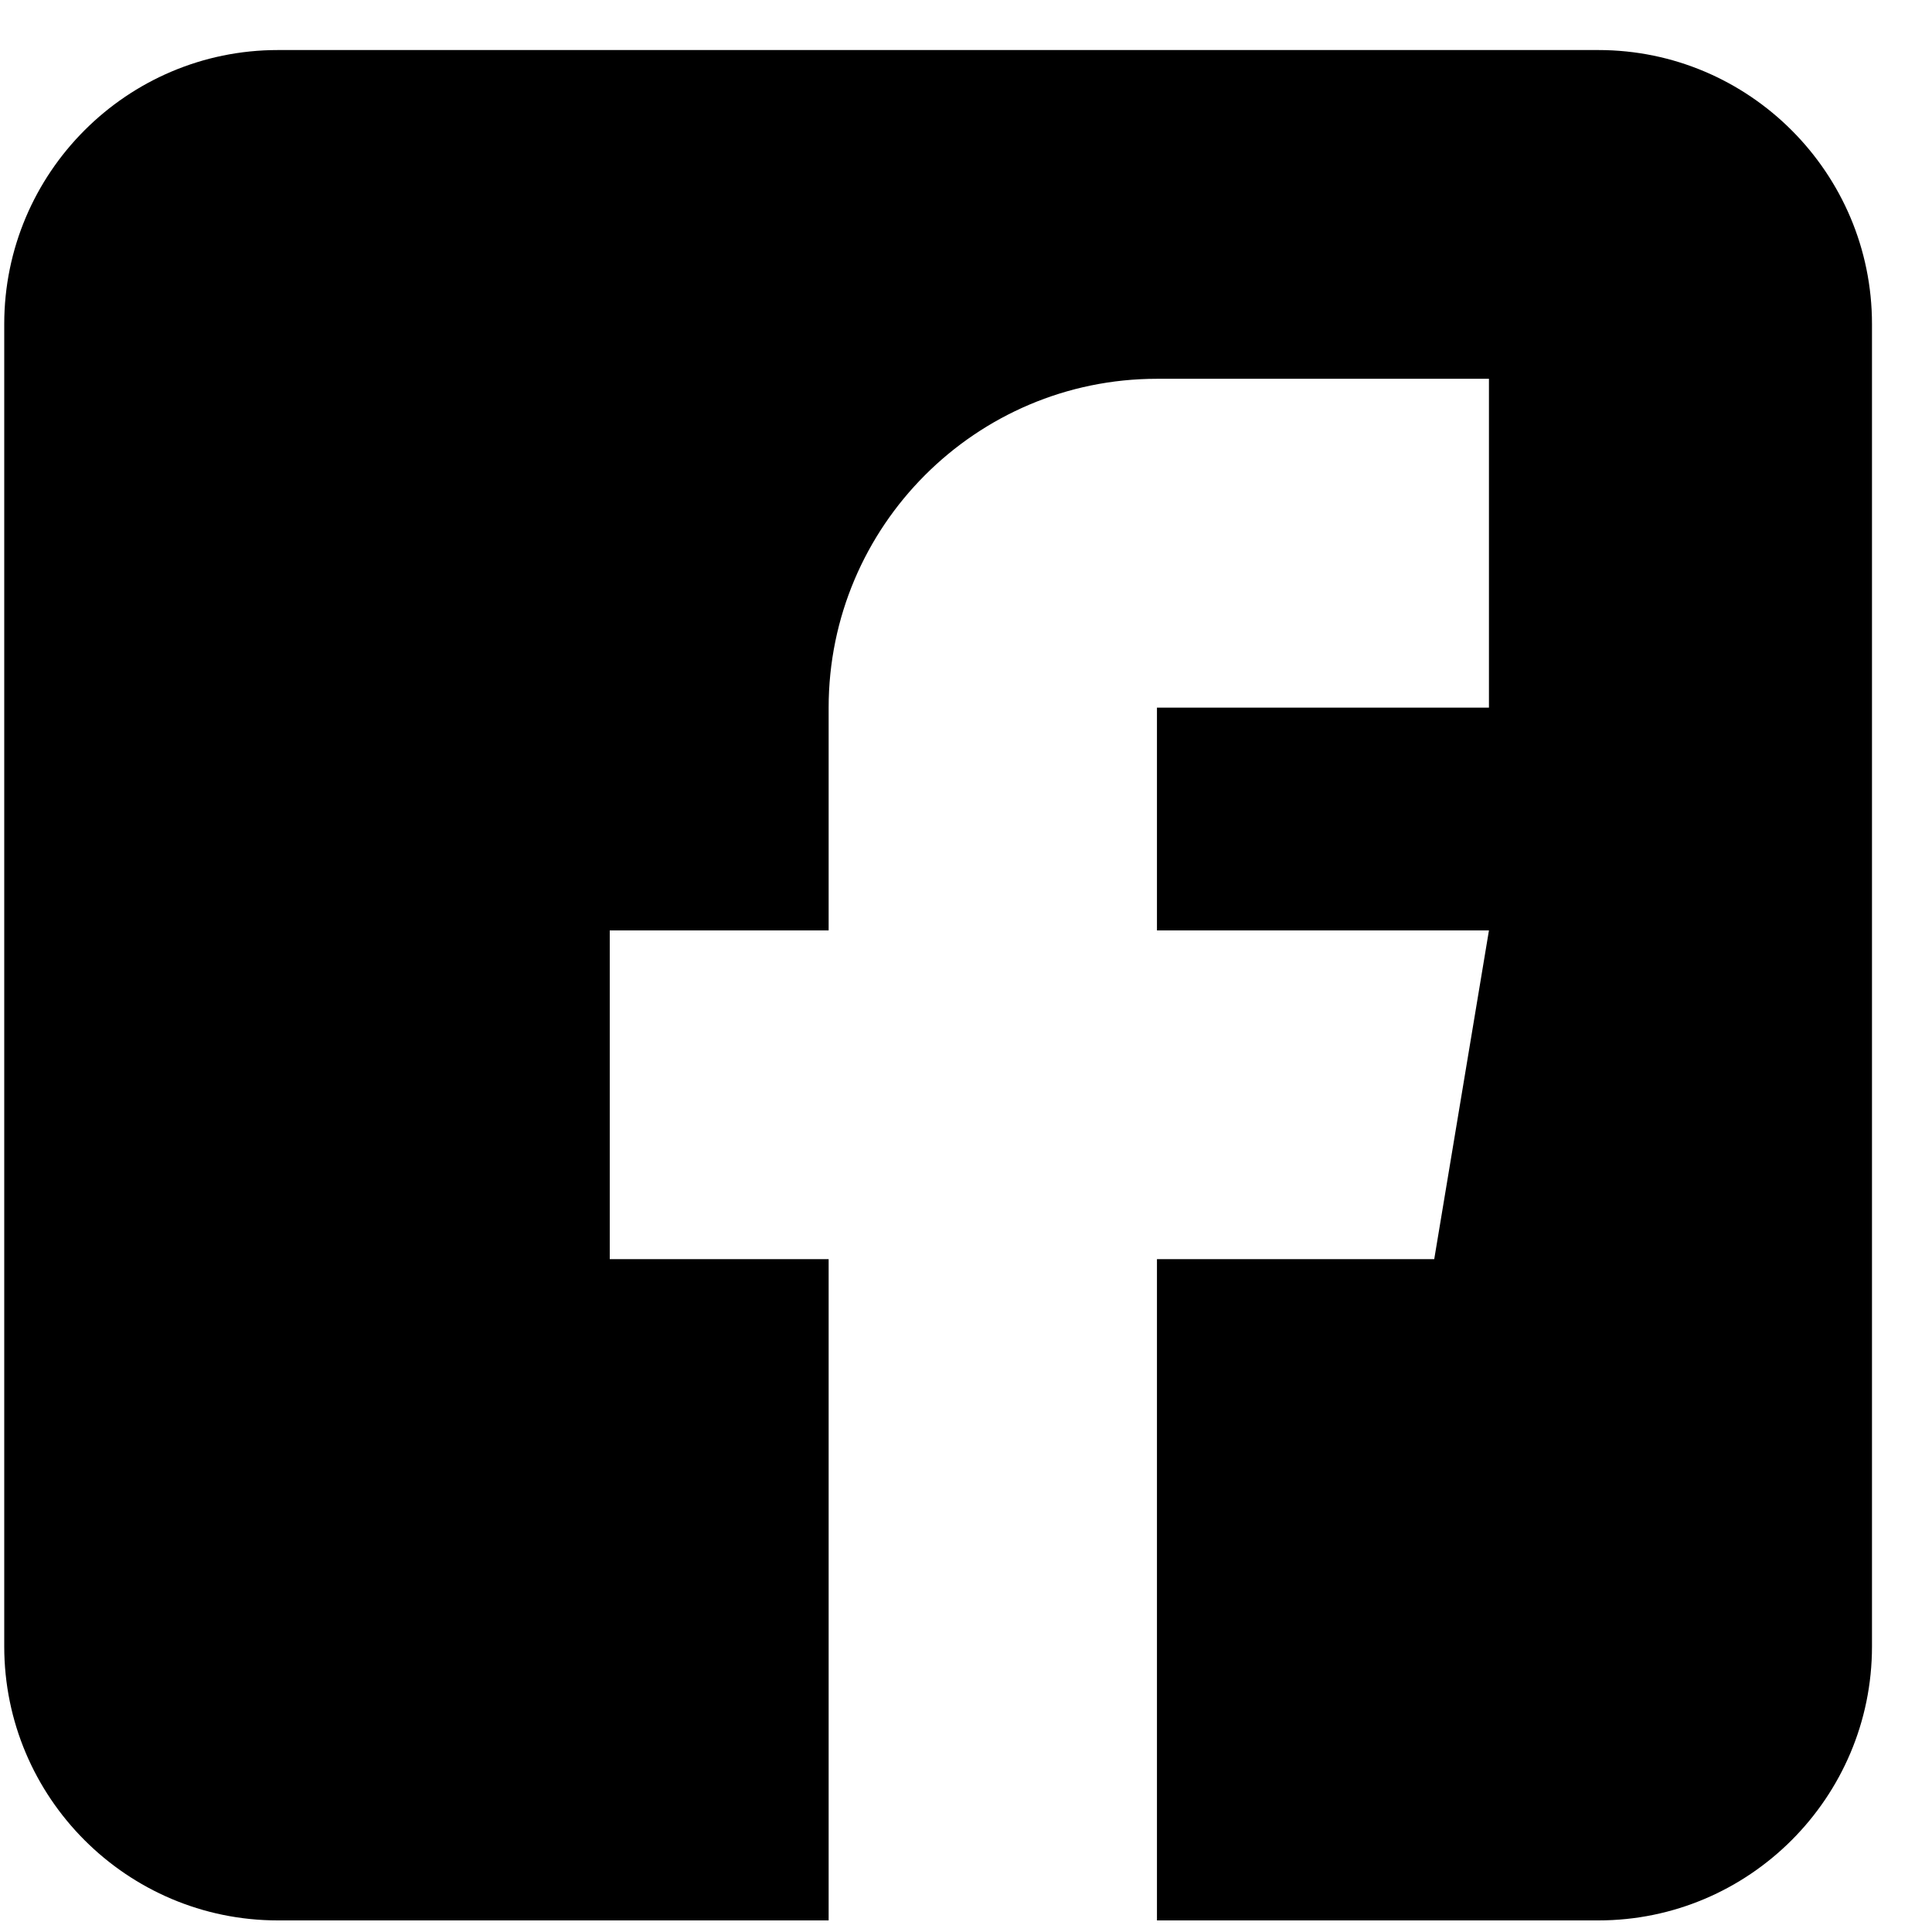 <svg width="31" height="31" viewBox="0 0 31 31" fill="none" xmlns="http://www.w3.org/2000/svg">
<path d="M25.647 0.803L4.458 0.803C2.037 0.803 0.068 2.775 0.068 5.199L0.068 26.418C0.068 28.842 2.037 30.814 4.458 30.814L13.296 30.814L13.296 20.204L9.784 20.204L9.784 14.929H13.296V11.354C13.296 8.445 15.659 6.078 18.564 6.078L23.891 6.078V11.354H18.564L18.564 14.929H23.891L23.013 20.204H18.564V30.814H25.647C28.067 30.814 30.037 28.842 30.037 26.418L30.037 5.199C30.037 2.775 28.067 0.803 25.647 0.803Z" fill="black"/>
</svg>
